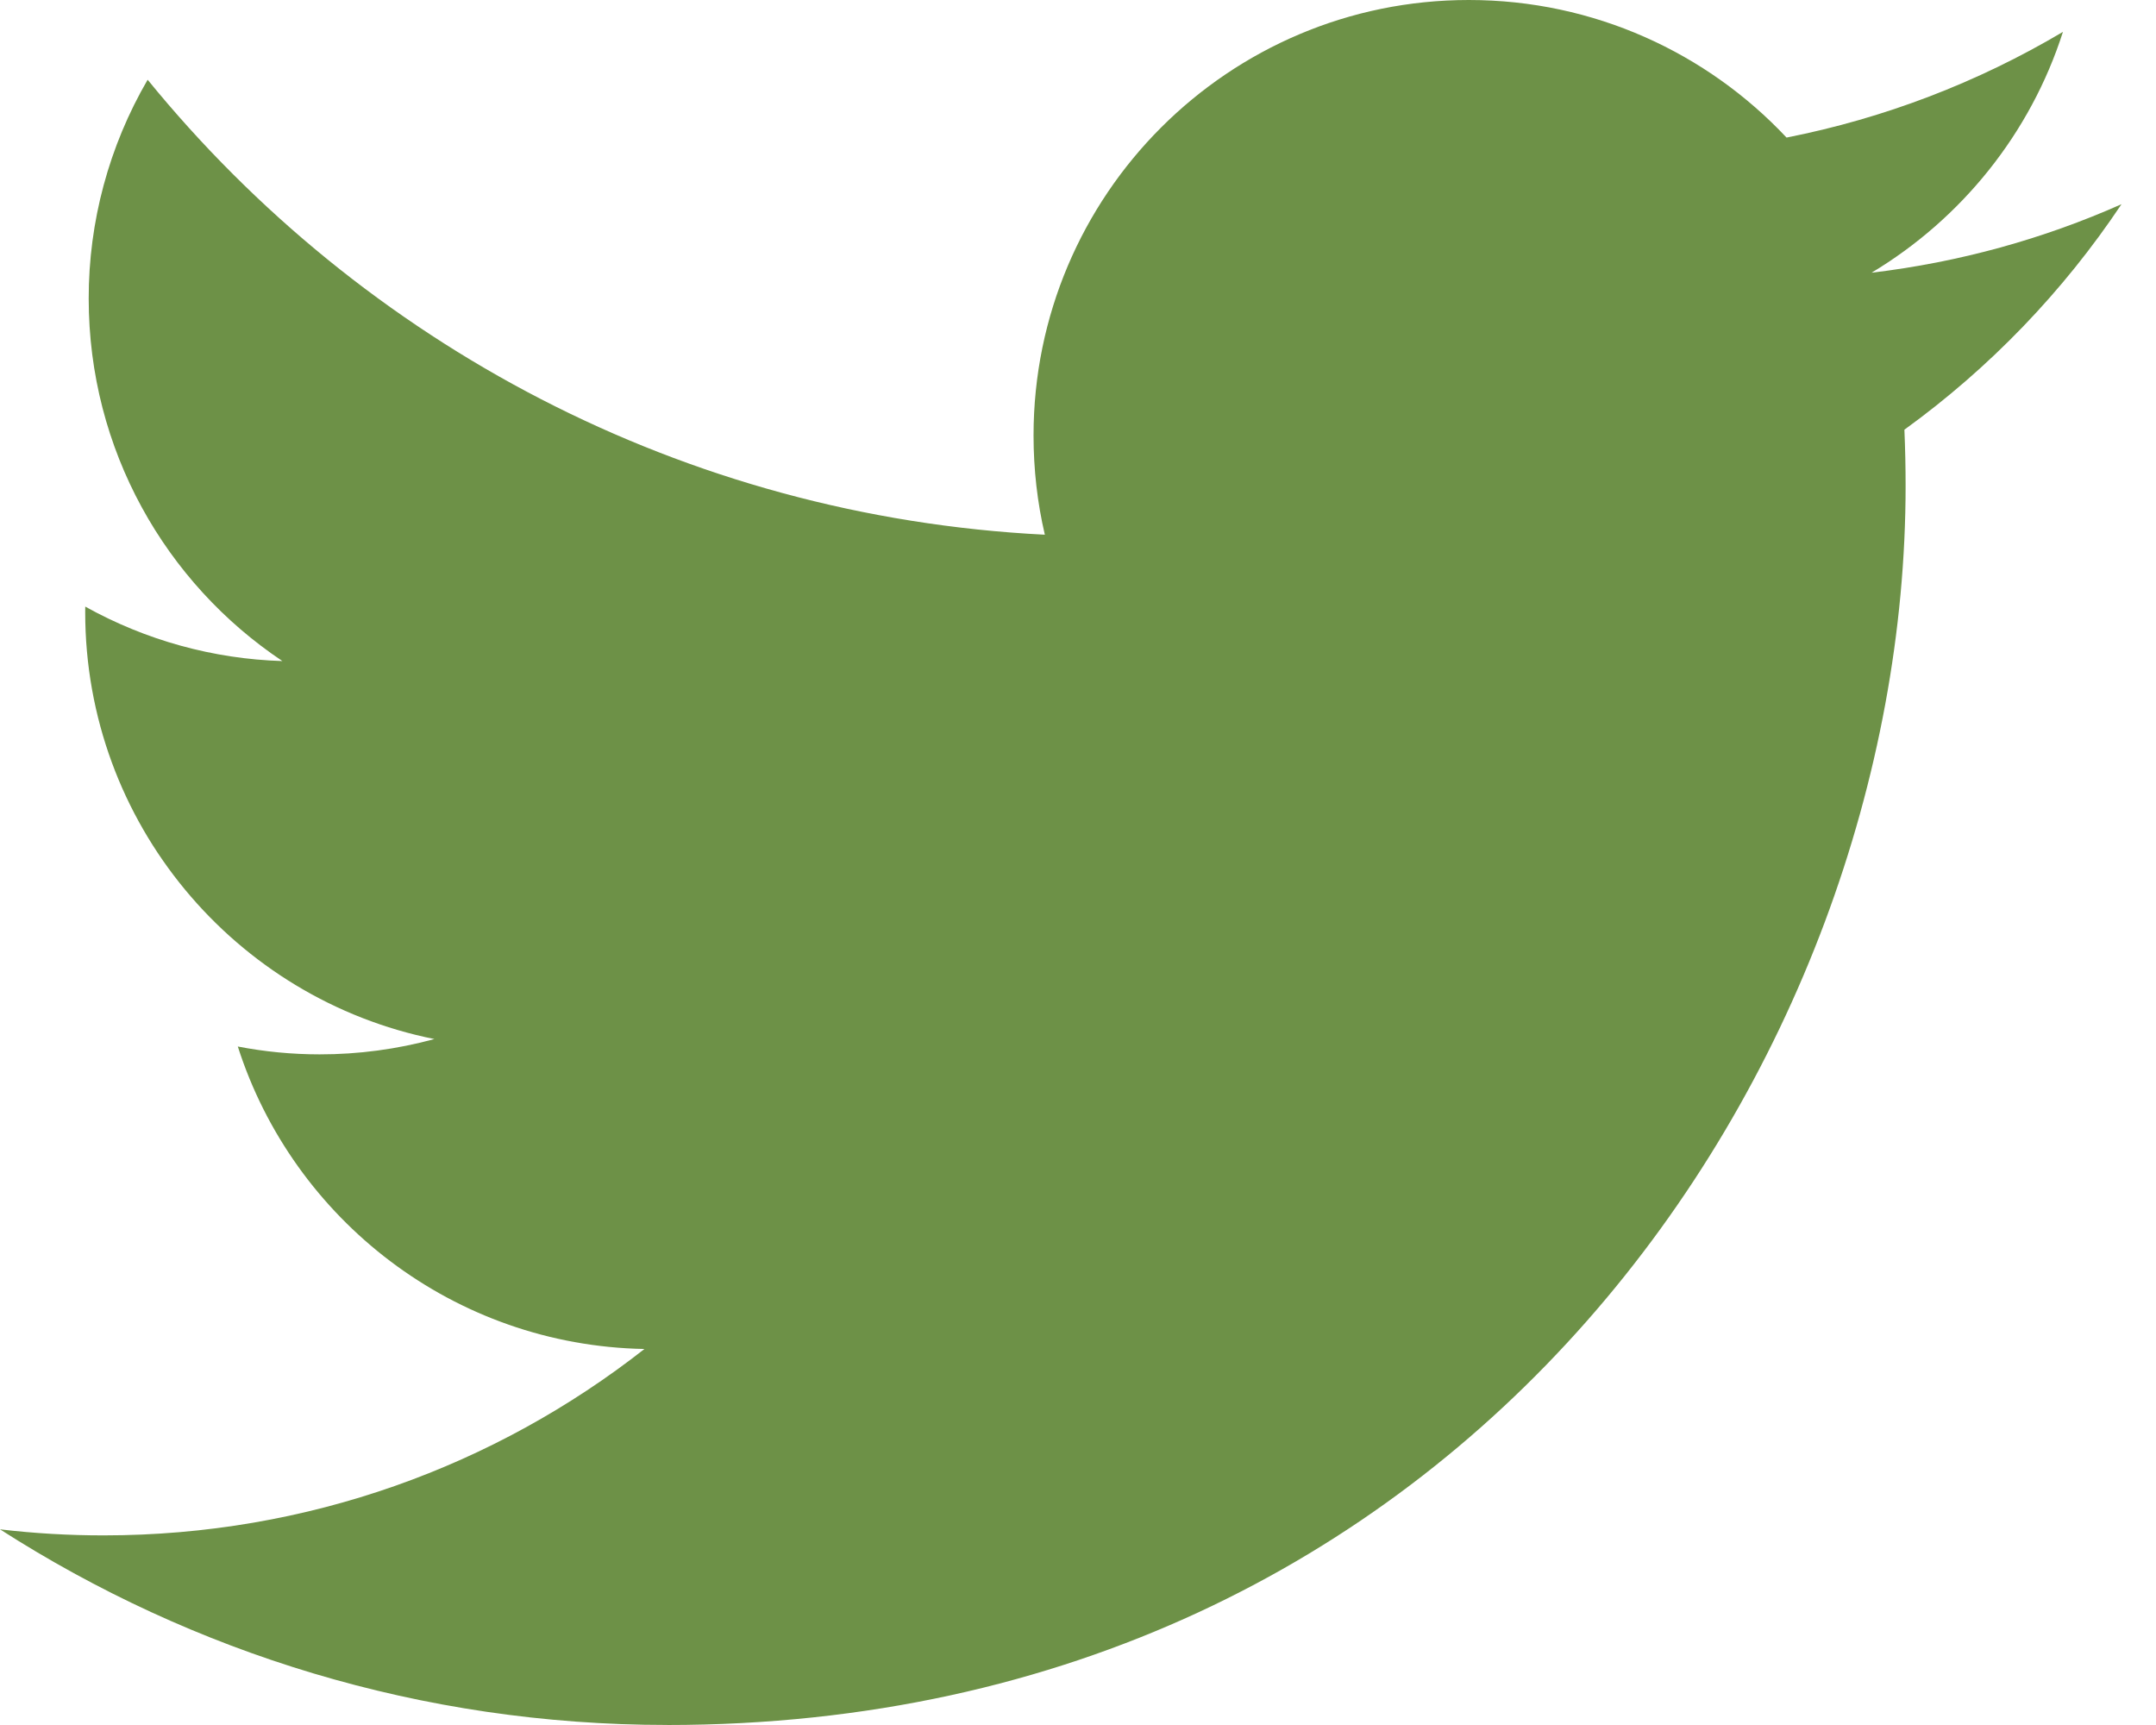 <svg width="50" height="40" viewBox="0 0 50 40" fill="none" xmlns="http://www.w3.org/2000/svg">
<path d="M15.473 40C34.04 40 44.193 24.612 44.193 11.269C44.193 10.832 44.184 10.397 44.165 9.964C46.141 8.534 47.846 6.763 49.2 4.735C47.391 5.539 45.445 6.08 43.403 6.324C45.487 5.074 47.087 3.097 47.842 0.739C45.861 1.915 43.693 2.744 41.432 3.19C39.59 1.228 36.968 0 34.064 0C28.49 0 23.969 4.522 23.969 10.097C23.969 10.889 24.058 11.66 24.231 12.399C15.842 11.977 8.402 7.958 3.424 1.849C2.527 3.39 2.055 5.141 2.057 6.924C2.057 10.427 3.839 13.52 6.549 15.329C4.946 15.28 3.378 14.847 1.977 14.066C1.976 14.109 1.976 14.15 1.976 14.195C1.976 19.086 5.455 23.169 10.074 24.094C9.207 24.33 8.311 24.45 7.412 24.449C6.763 24.449 6.13 24.386 5.515 24.267C6.8 28.28 10.527 31.199 14.945 31.281C11.49 33.99 7.138 35.603 2.408 35.603C1.603 35.604 0.799 35.557 0 35.463C4.467 38.328 9.772 39.999 15.473 39.999" fill="#6D9147"/>
</svg>

